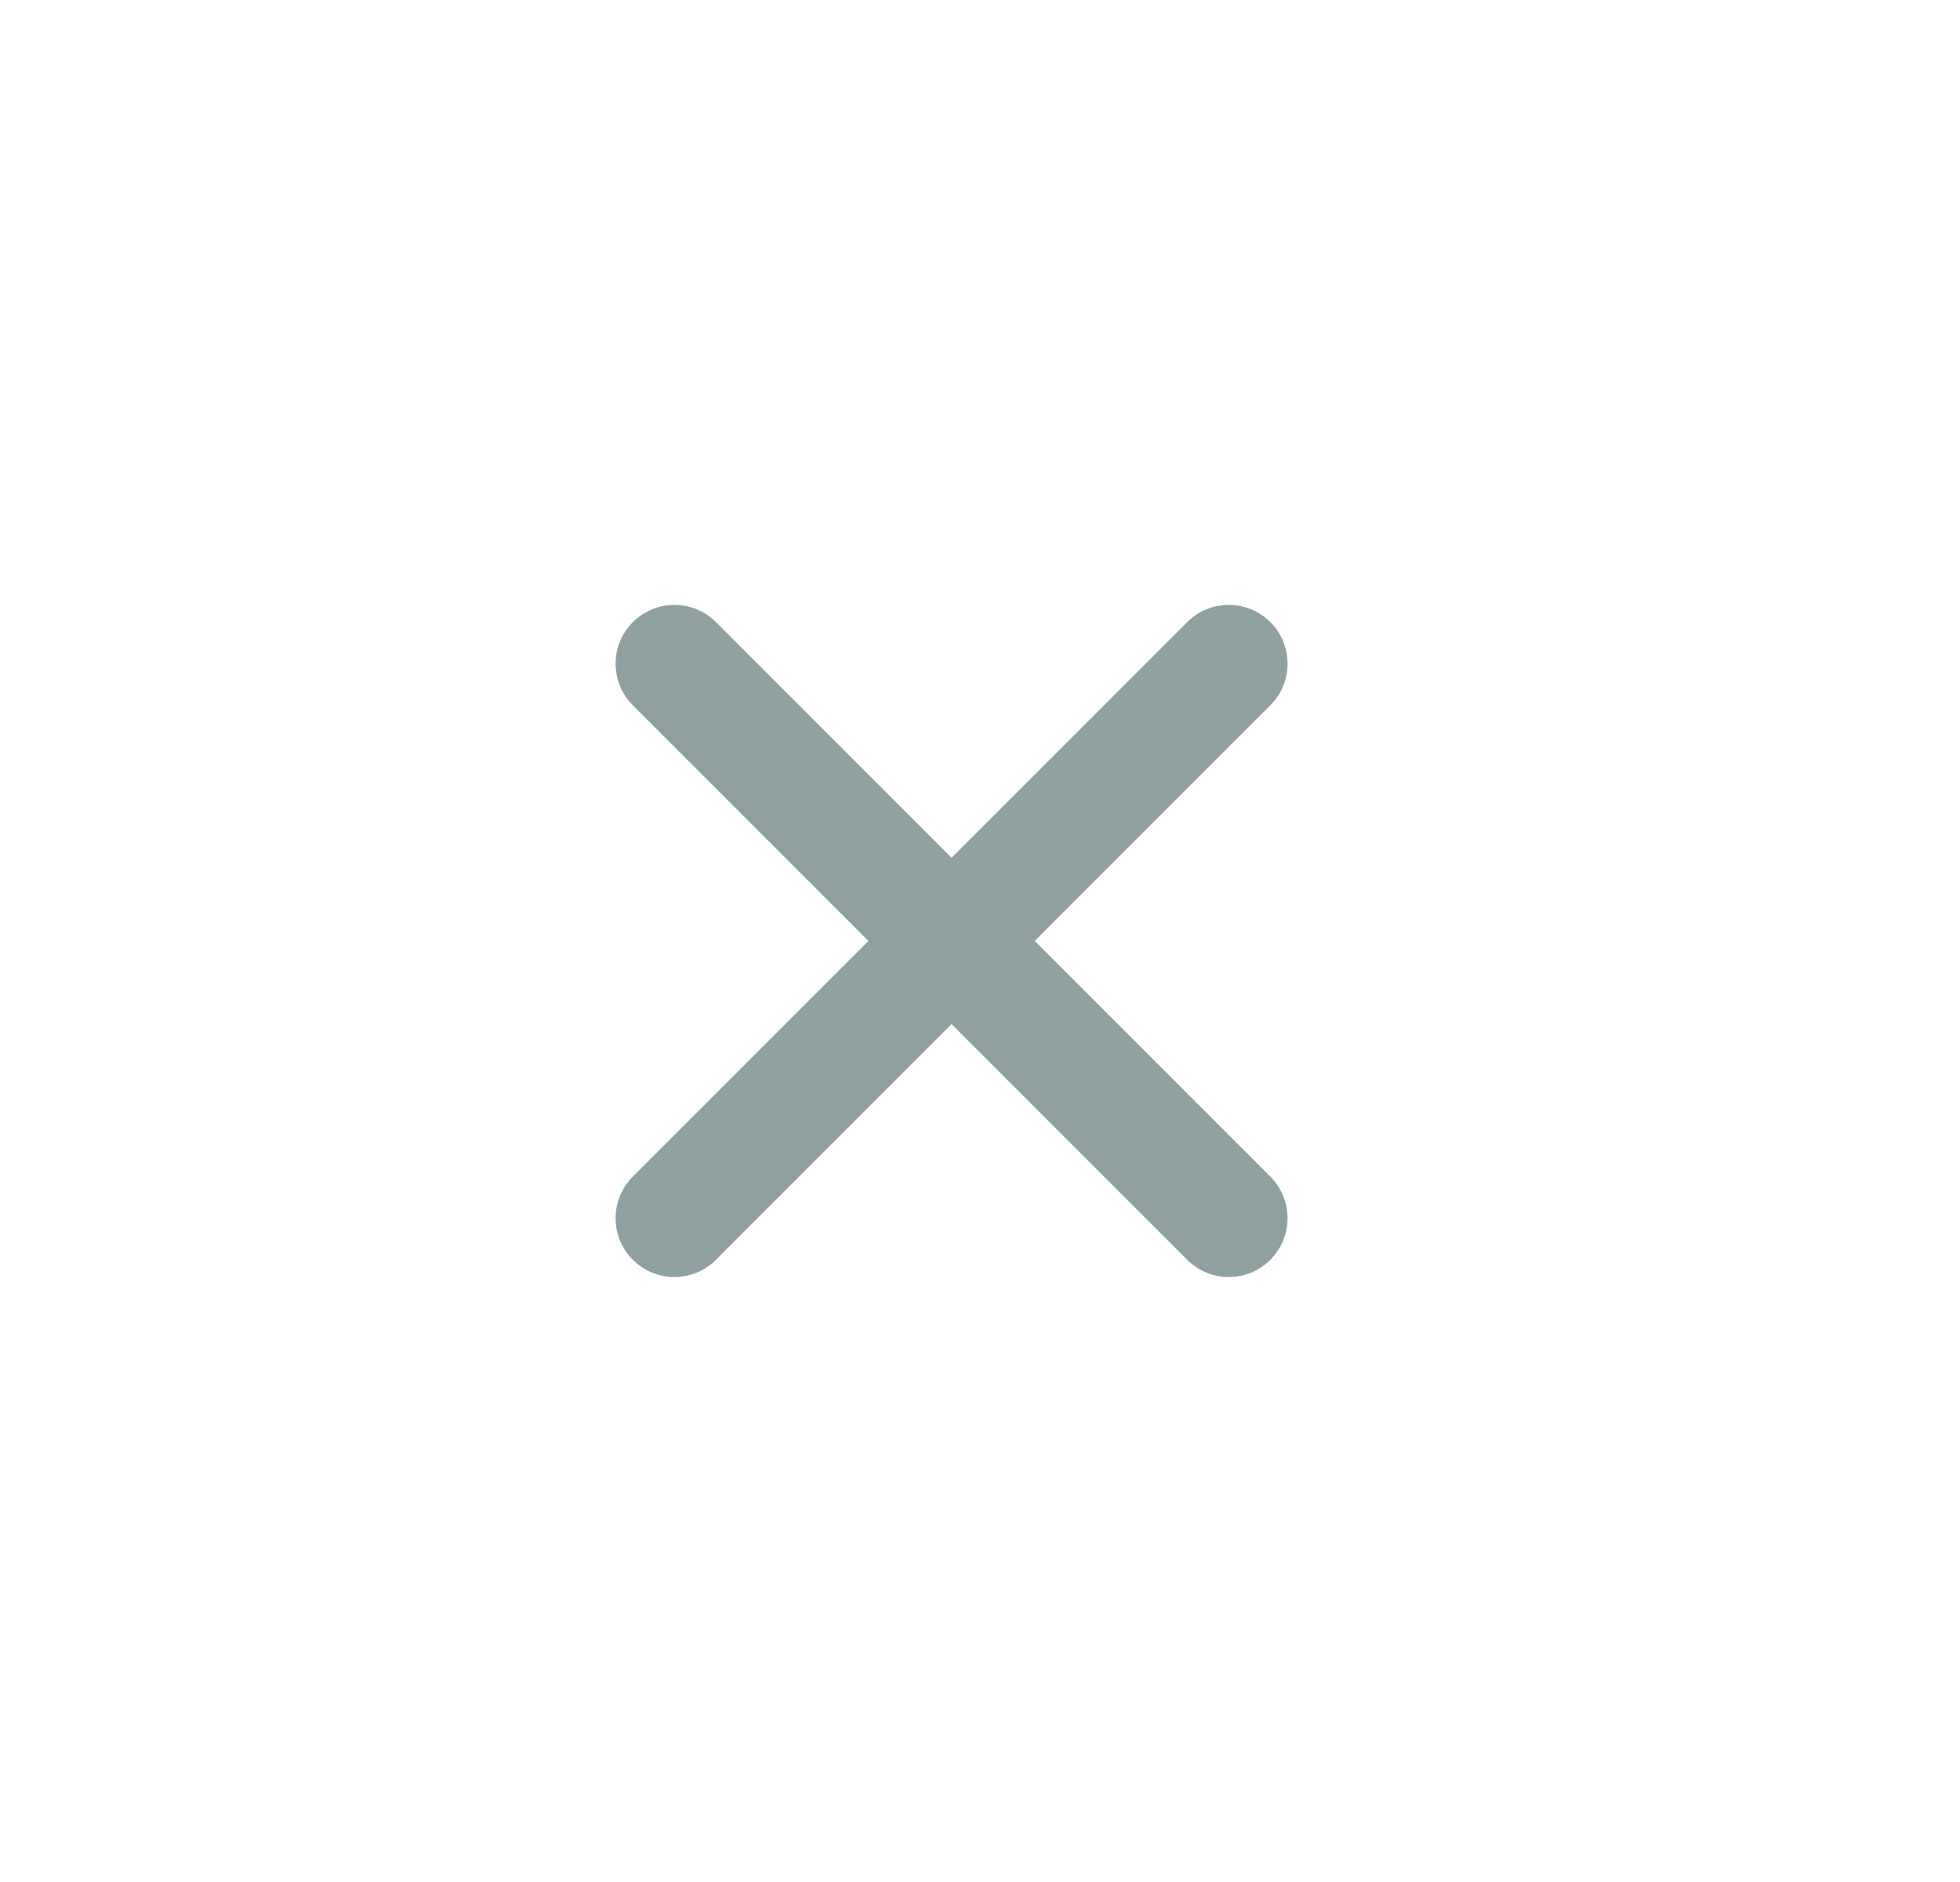 <svg width="25" height="24" viewBox="0 0 25 24" fill="none" xmlns="http://www.w3.org/2000/svg">
<path d="M8.602 15.535L15.673 8.464" stroke="#8FA0A0" stroke-width="1.5" stroke-linecap="round"/>
<path d="M8.602 8.464L15.673 15.535" stroke="#8FA0A0" stroke-width="1.5" stroke-linecap="round"/>
</svg>
